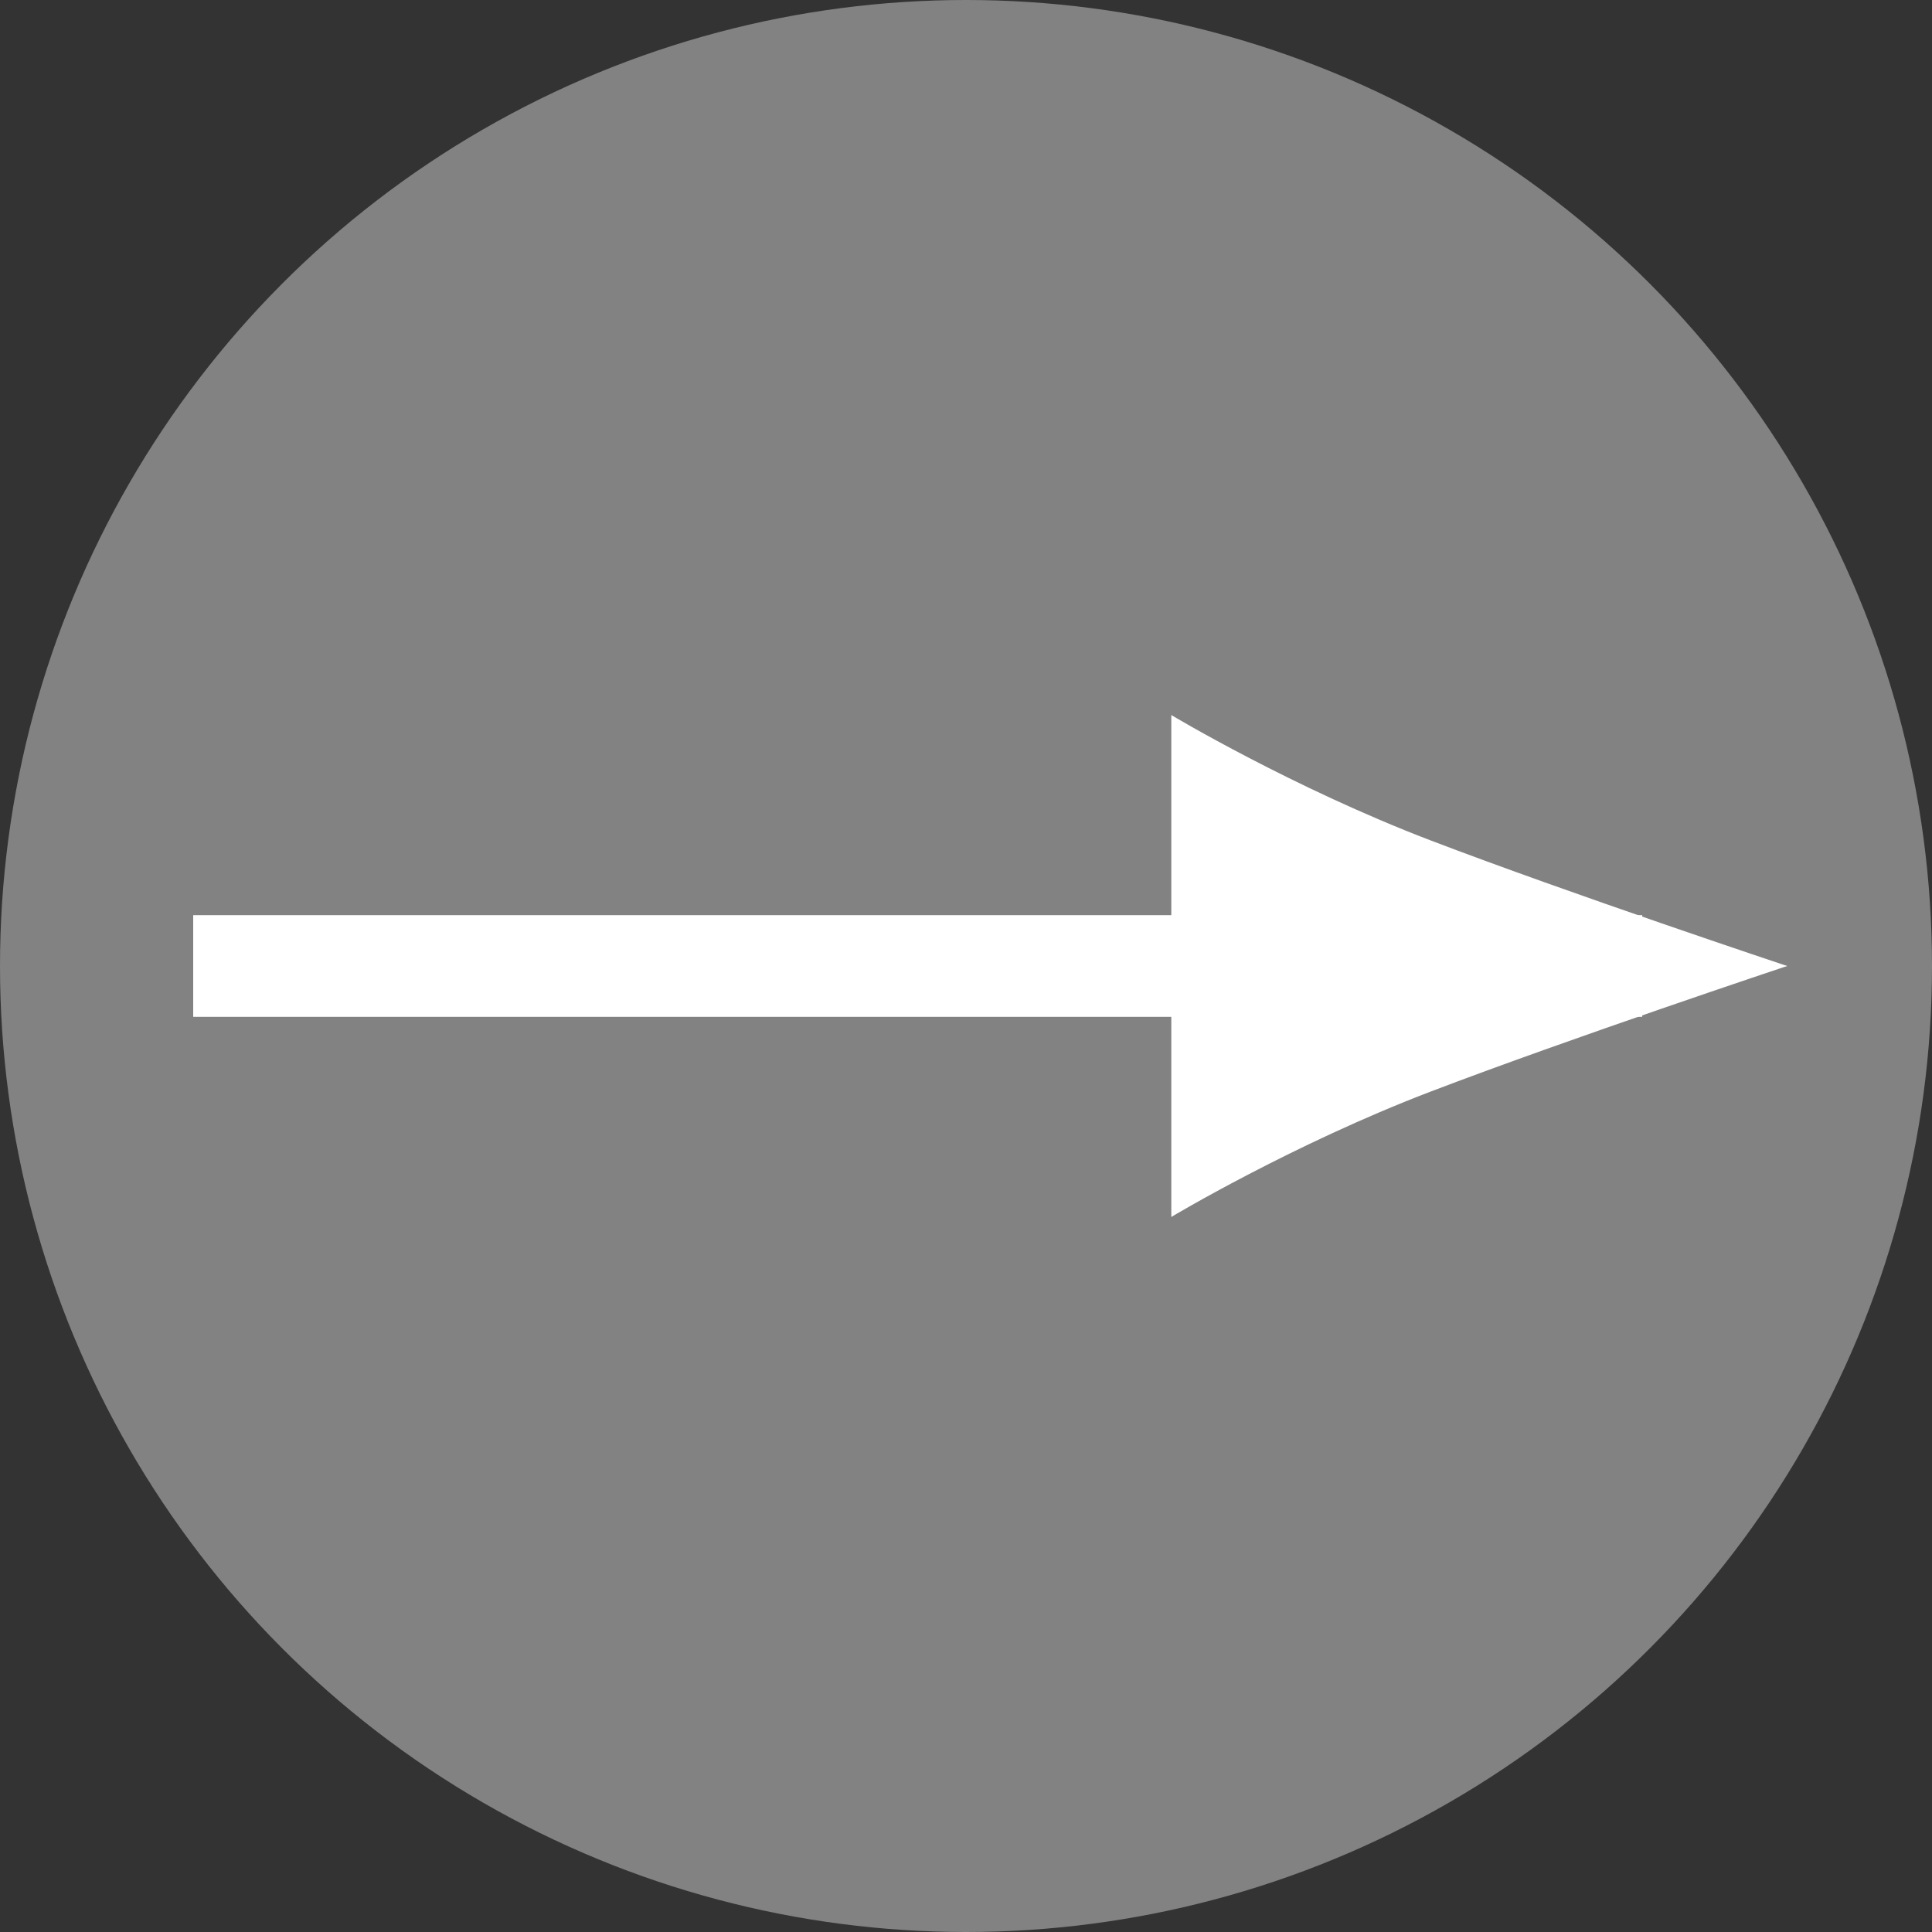 <svg width="38" height="38" viewBox="0 0 38 38" fill="none" xmlns="http://www.w3.org/2000/svg">
<rect x="0" y="0" width="38" height="38" fill="#333333" stroke="none"/>
<circle cx="19" cy="19" r="19" fill="#828282"/>
<path d="M3.8 19H32.3" stroke="white" stroke-width="2"/>
<path d="M35.15 19C35.15 19 30.875 19.475 28.144 19.568C25.413 19.661 23.038 19.186 23.038 19.186L23.038 14.064C23.038 14.064 25.413 15.489 28.144 16.532C30.875 17.575 35.15 19 35.15 19Z" fill="white"/>
<path d="M35.15 19C35.15 19 30.875 18.525 28.144 18.432C25.413 18.339 23.038 18.814 23.038 18.814L23.038 23.936C23.038 23.936 25.413 22.511 28.144 21.468C30.875 20.425 35.15 19 35.15 19Z" fill="white"/>
</svg>

